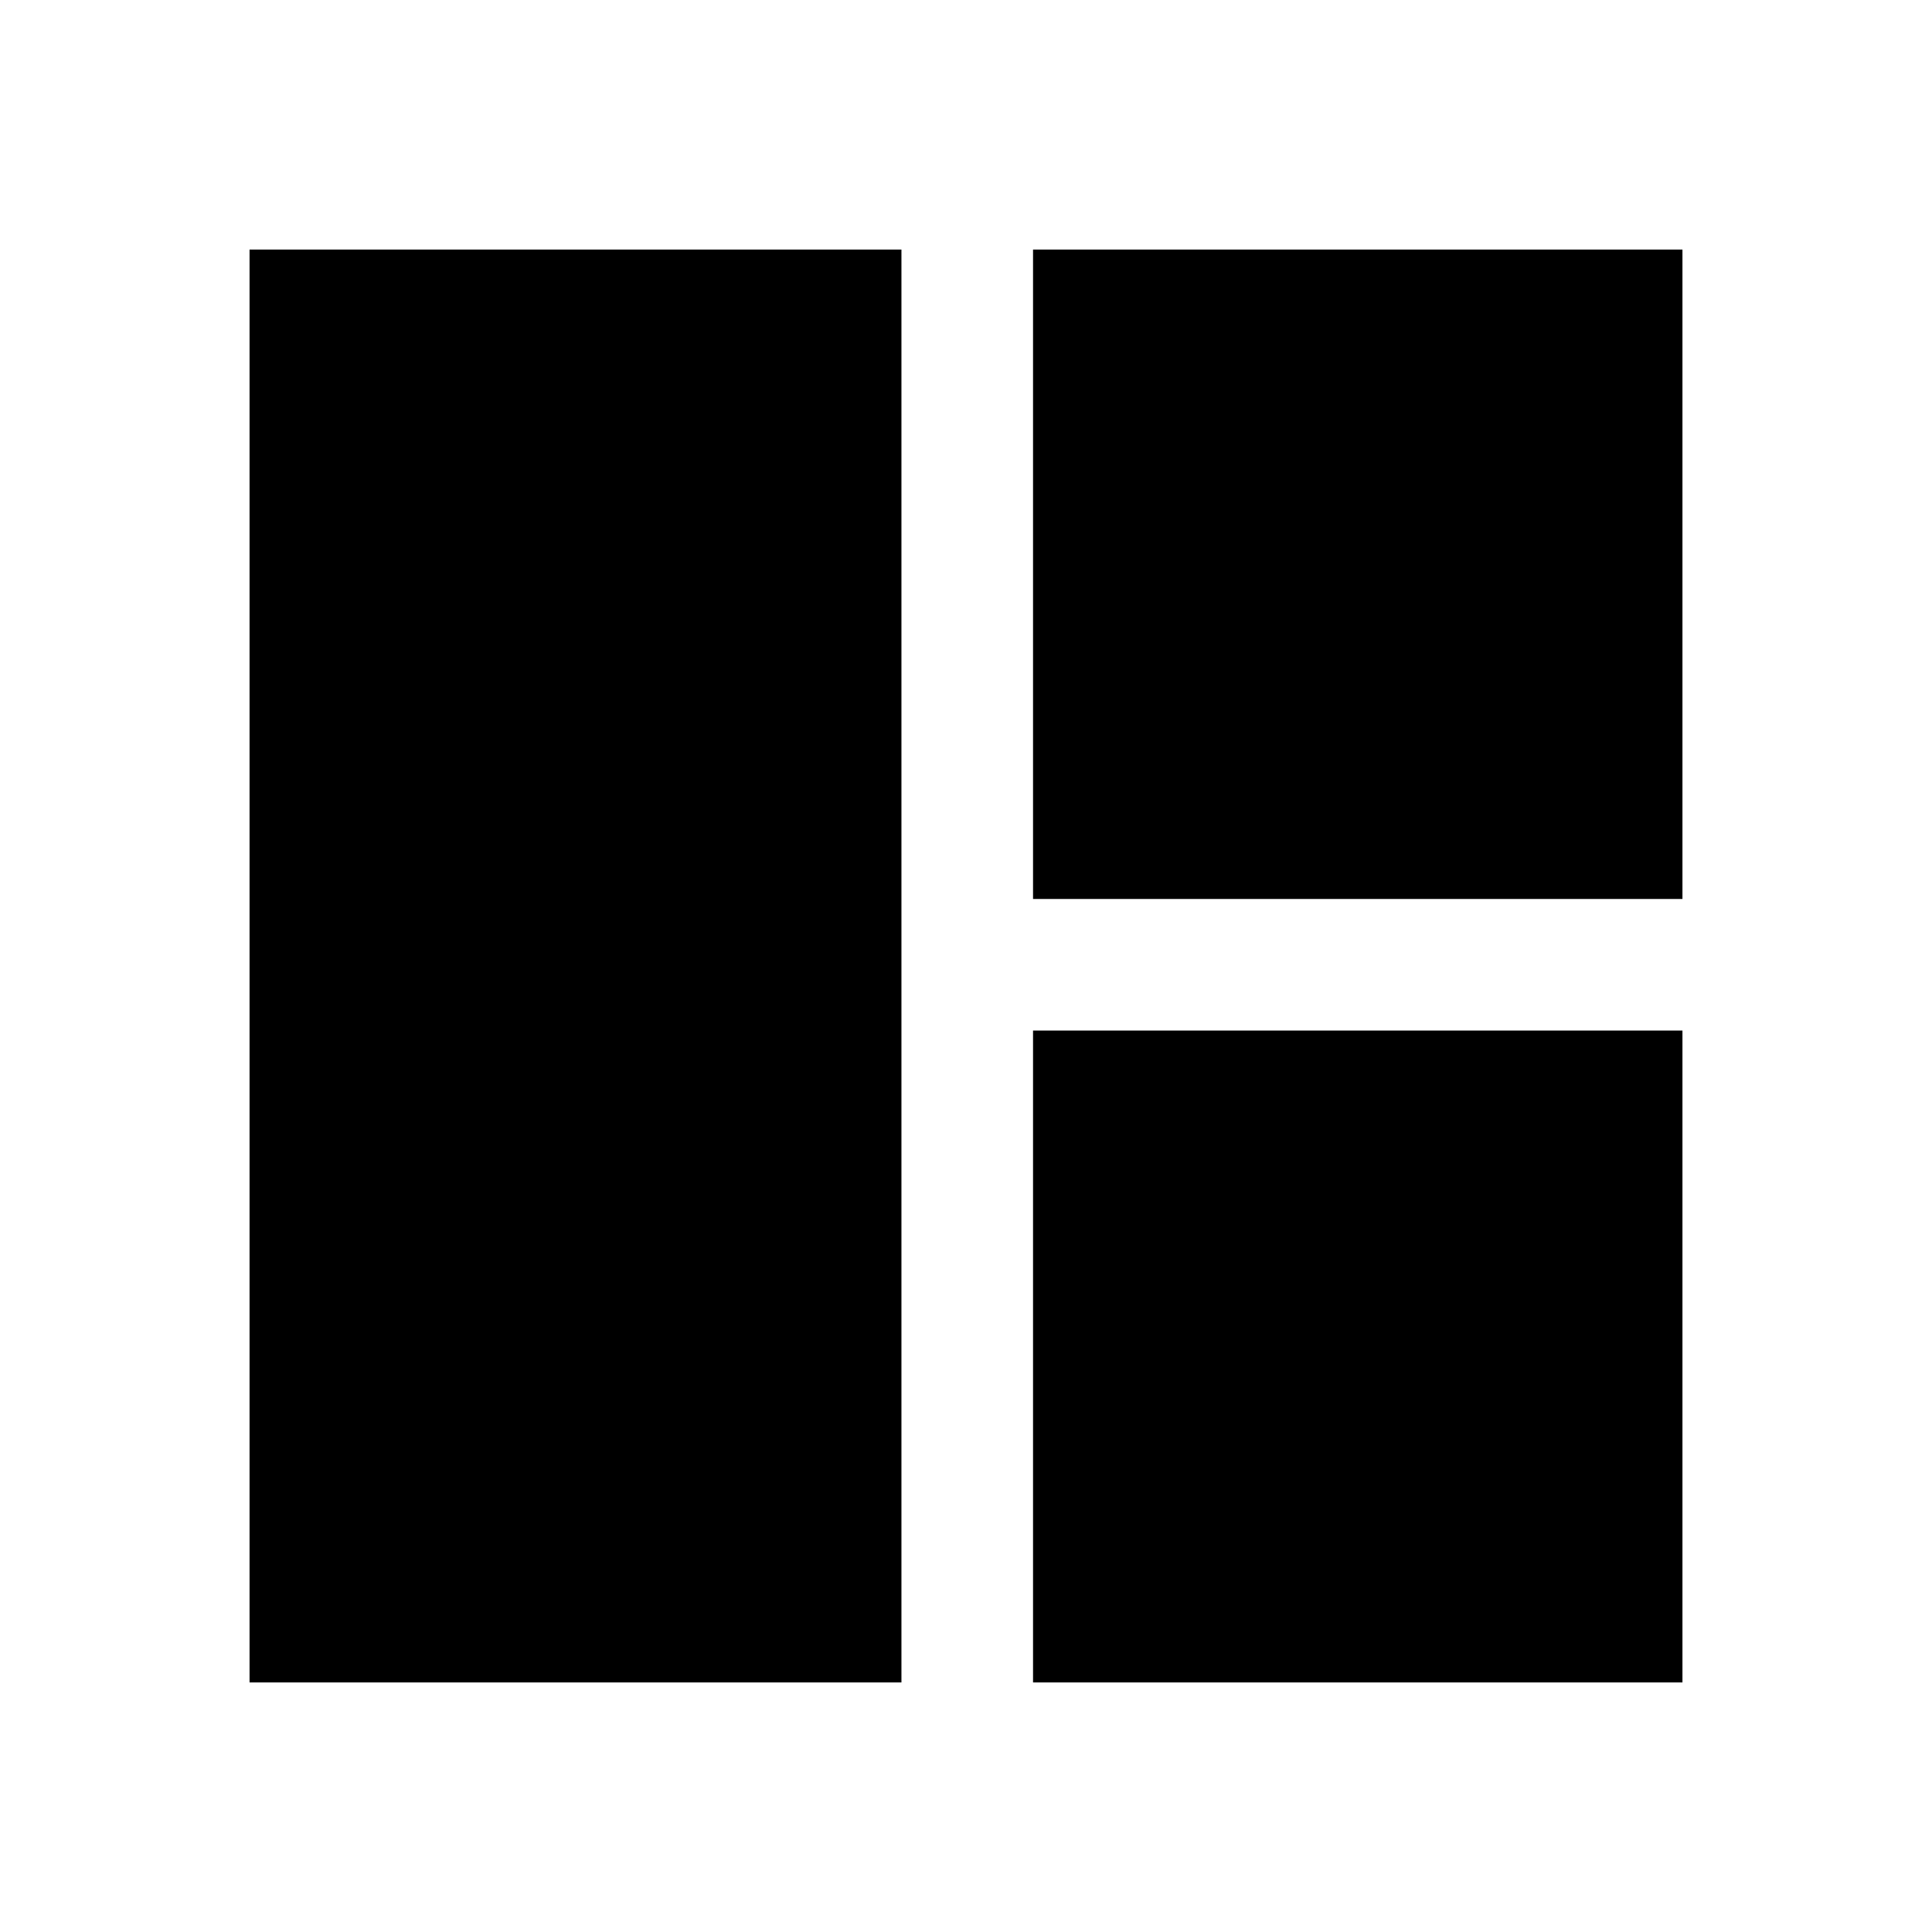 <svg xmlns="http://www.w3.org/2000/svg" height="48" viewBox="0 -960 960 960" width="48"><path d="M447.92-124H124v-712h323.92v712Zm65.39-389.31V-836H836v322.69H513.31Zm0 389.31v-323.92H836V-124H513.31Z"/></svg>
